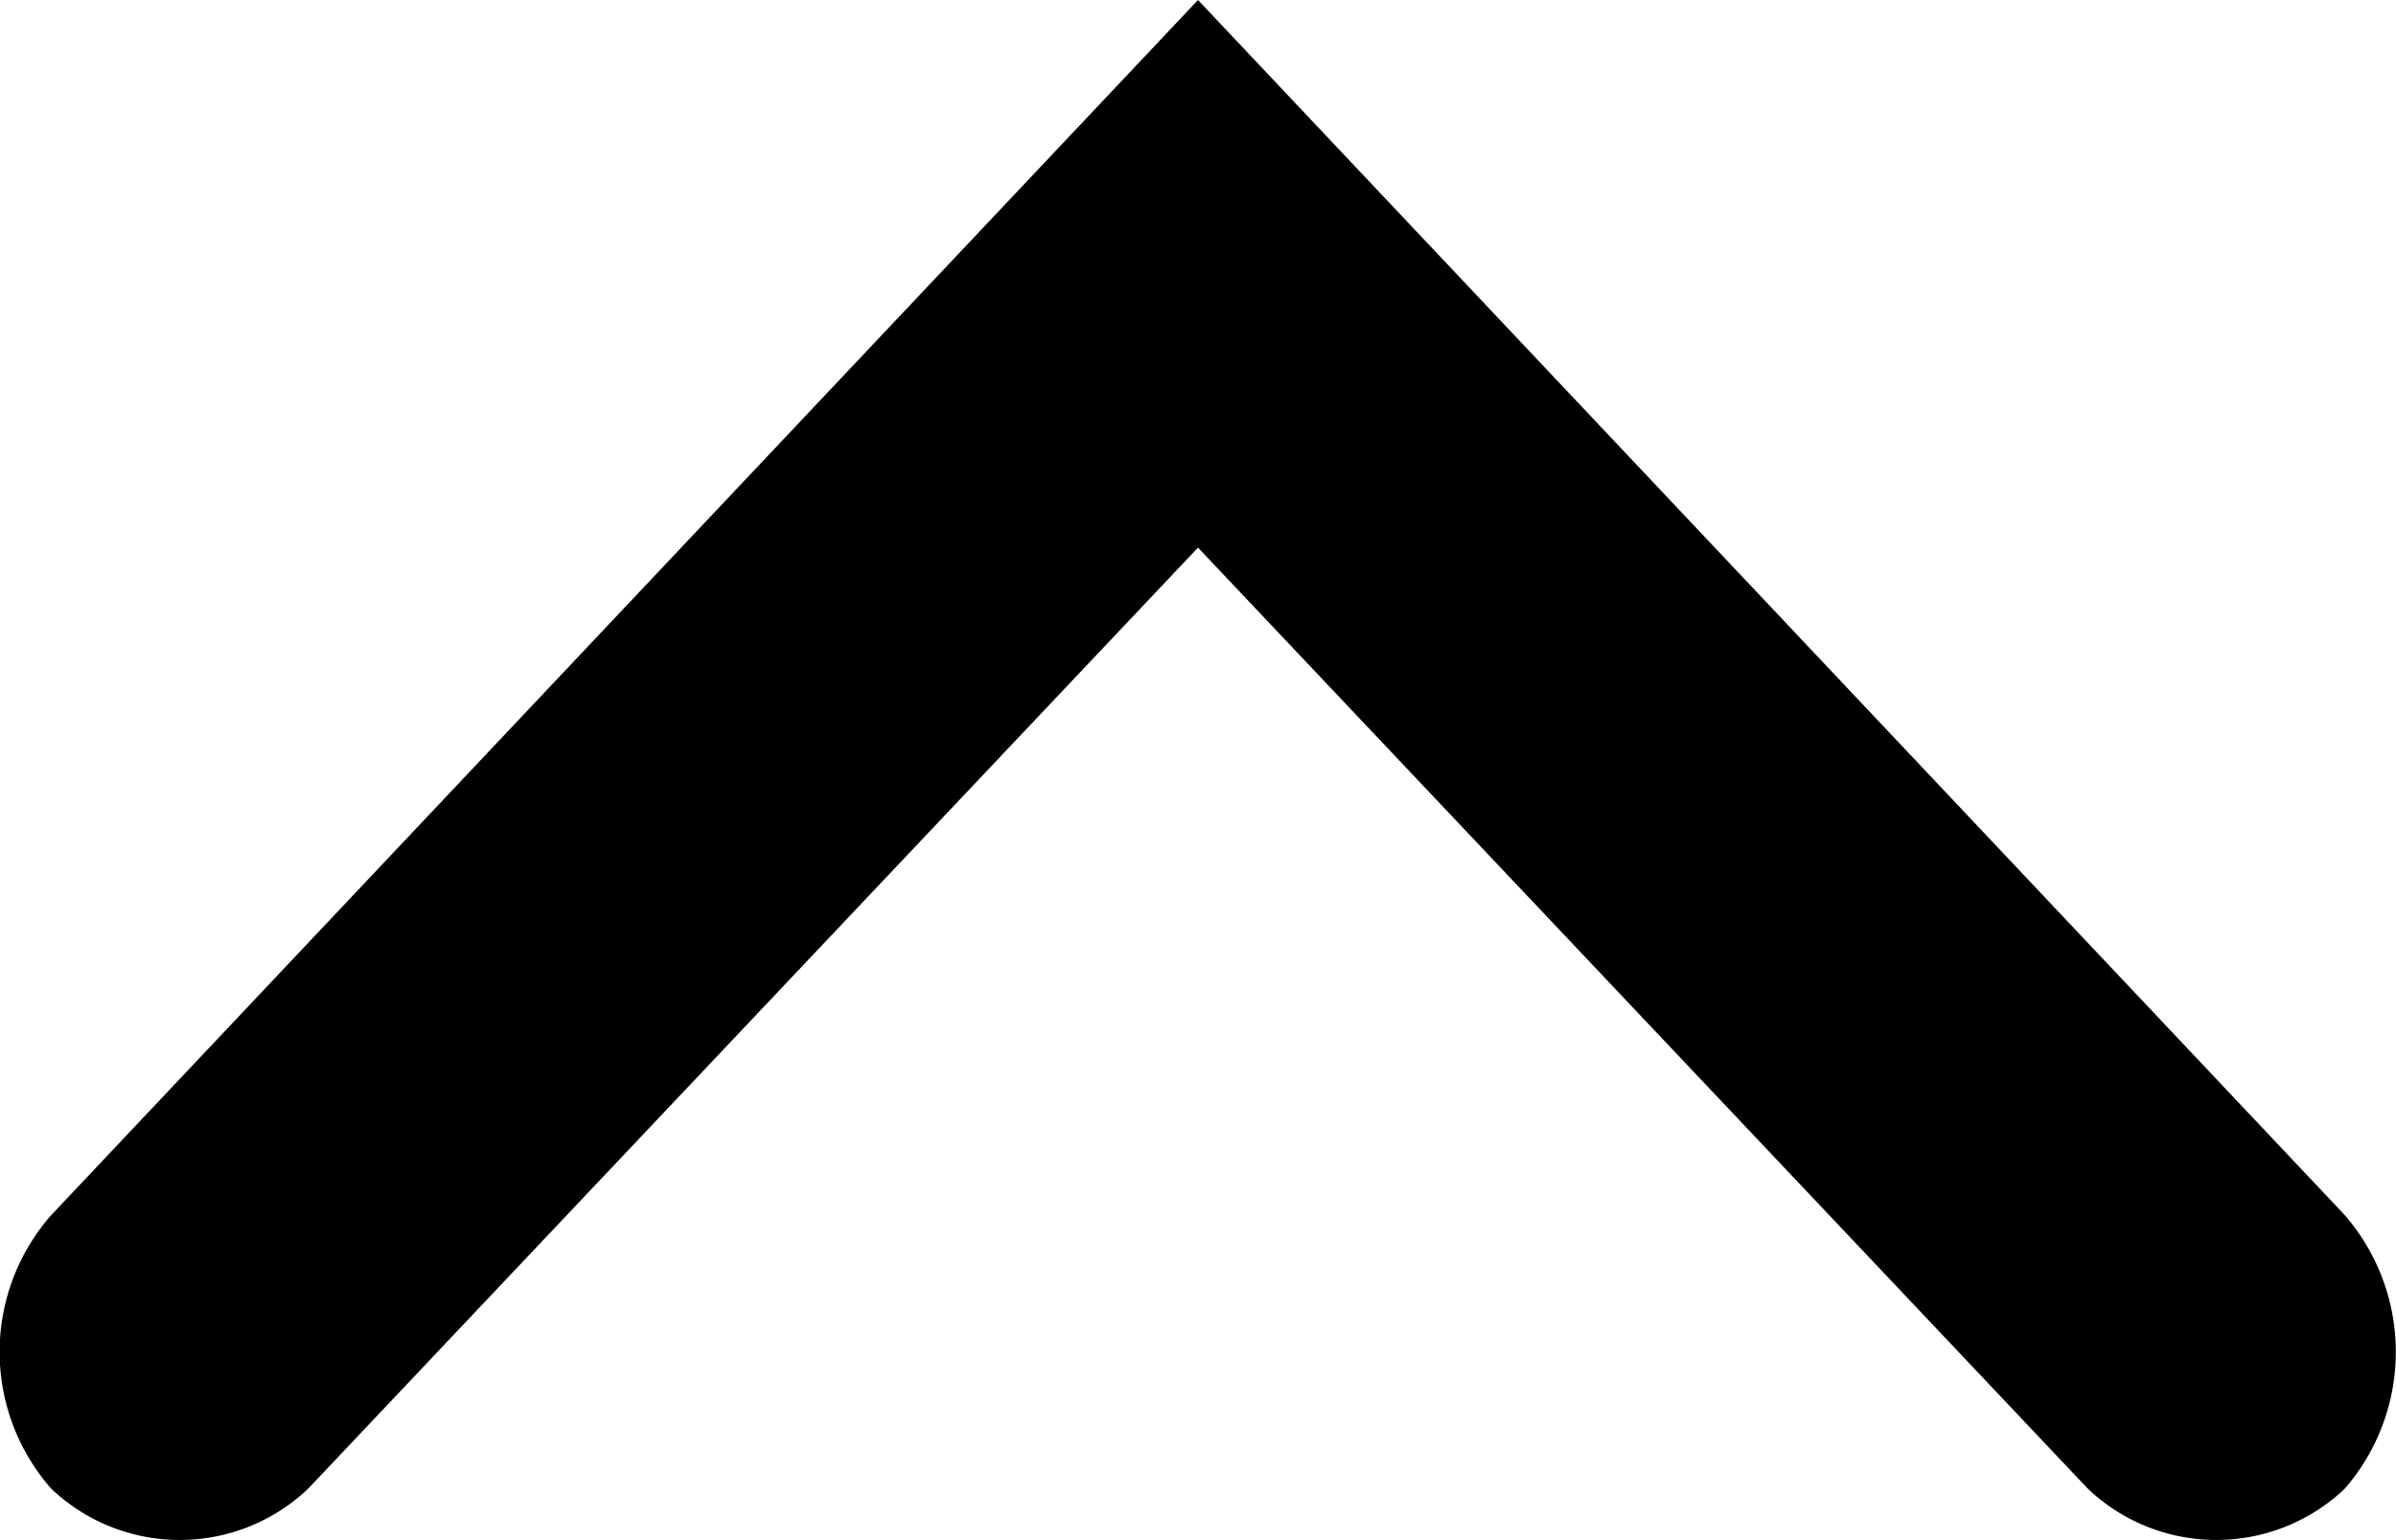 <svg class="arrow-up" xmlns="http://www.w3.org/2000/svg" viewBox="0 0 14 9">
  <path d="M12.2,8.7a1.09,1.09,0,0,0,1.5,0,1.22,1.22,0,0,0,0-1.6L7,0,.3,7.1a1.21,1.21,0,0,0,0,1.6,1.09,1.09,0,0,0,1.5,0L7,3.2Z"/>
</svg>
